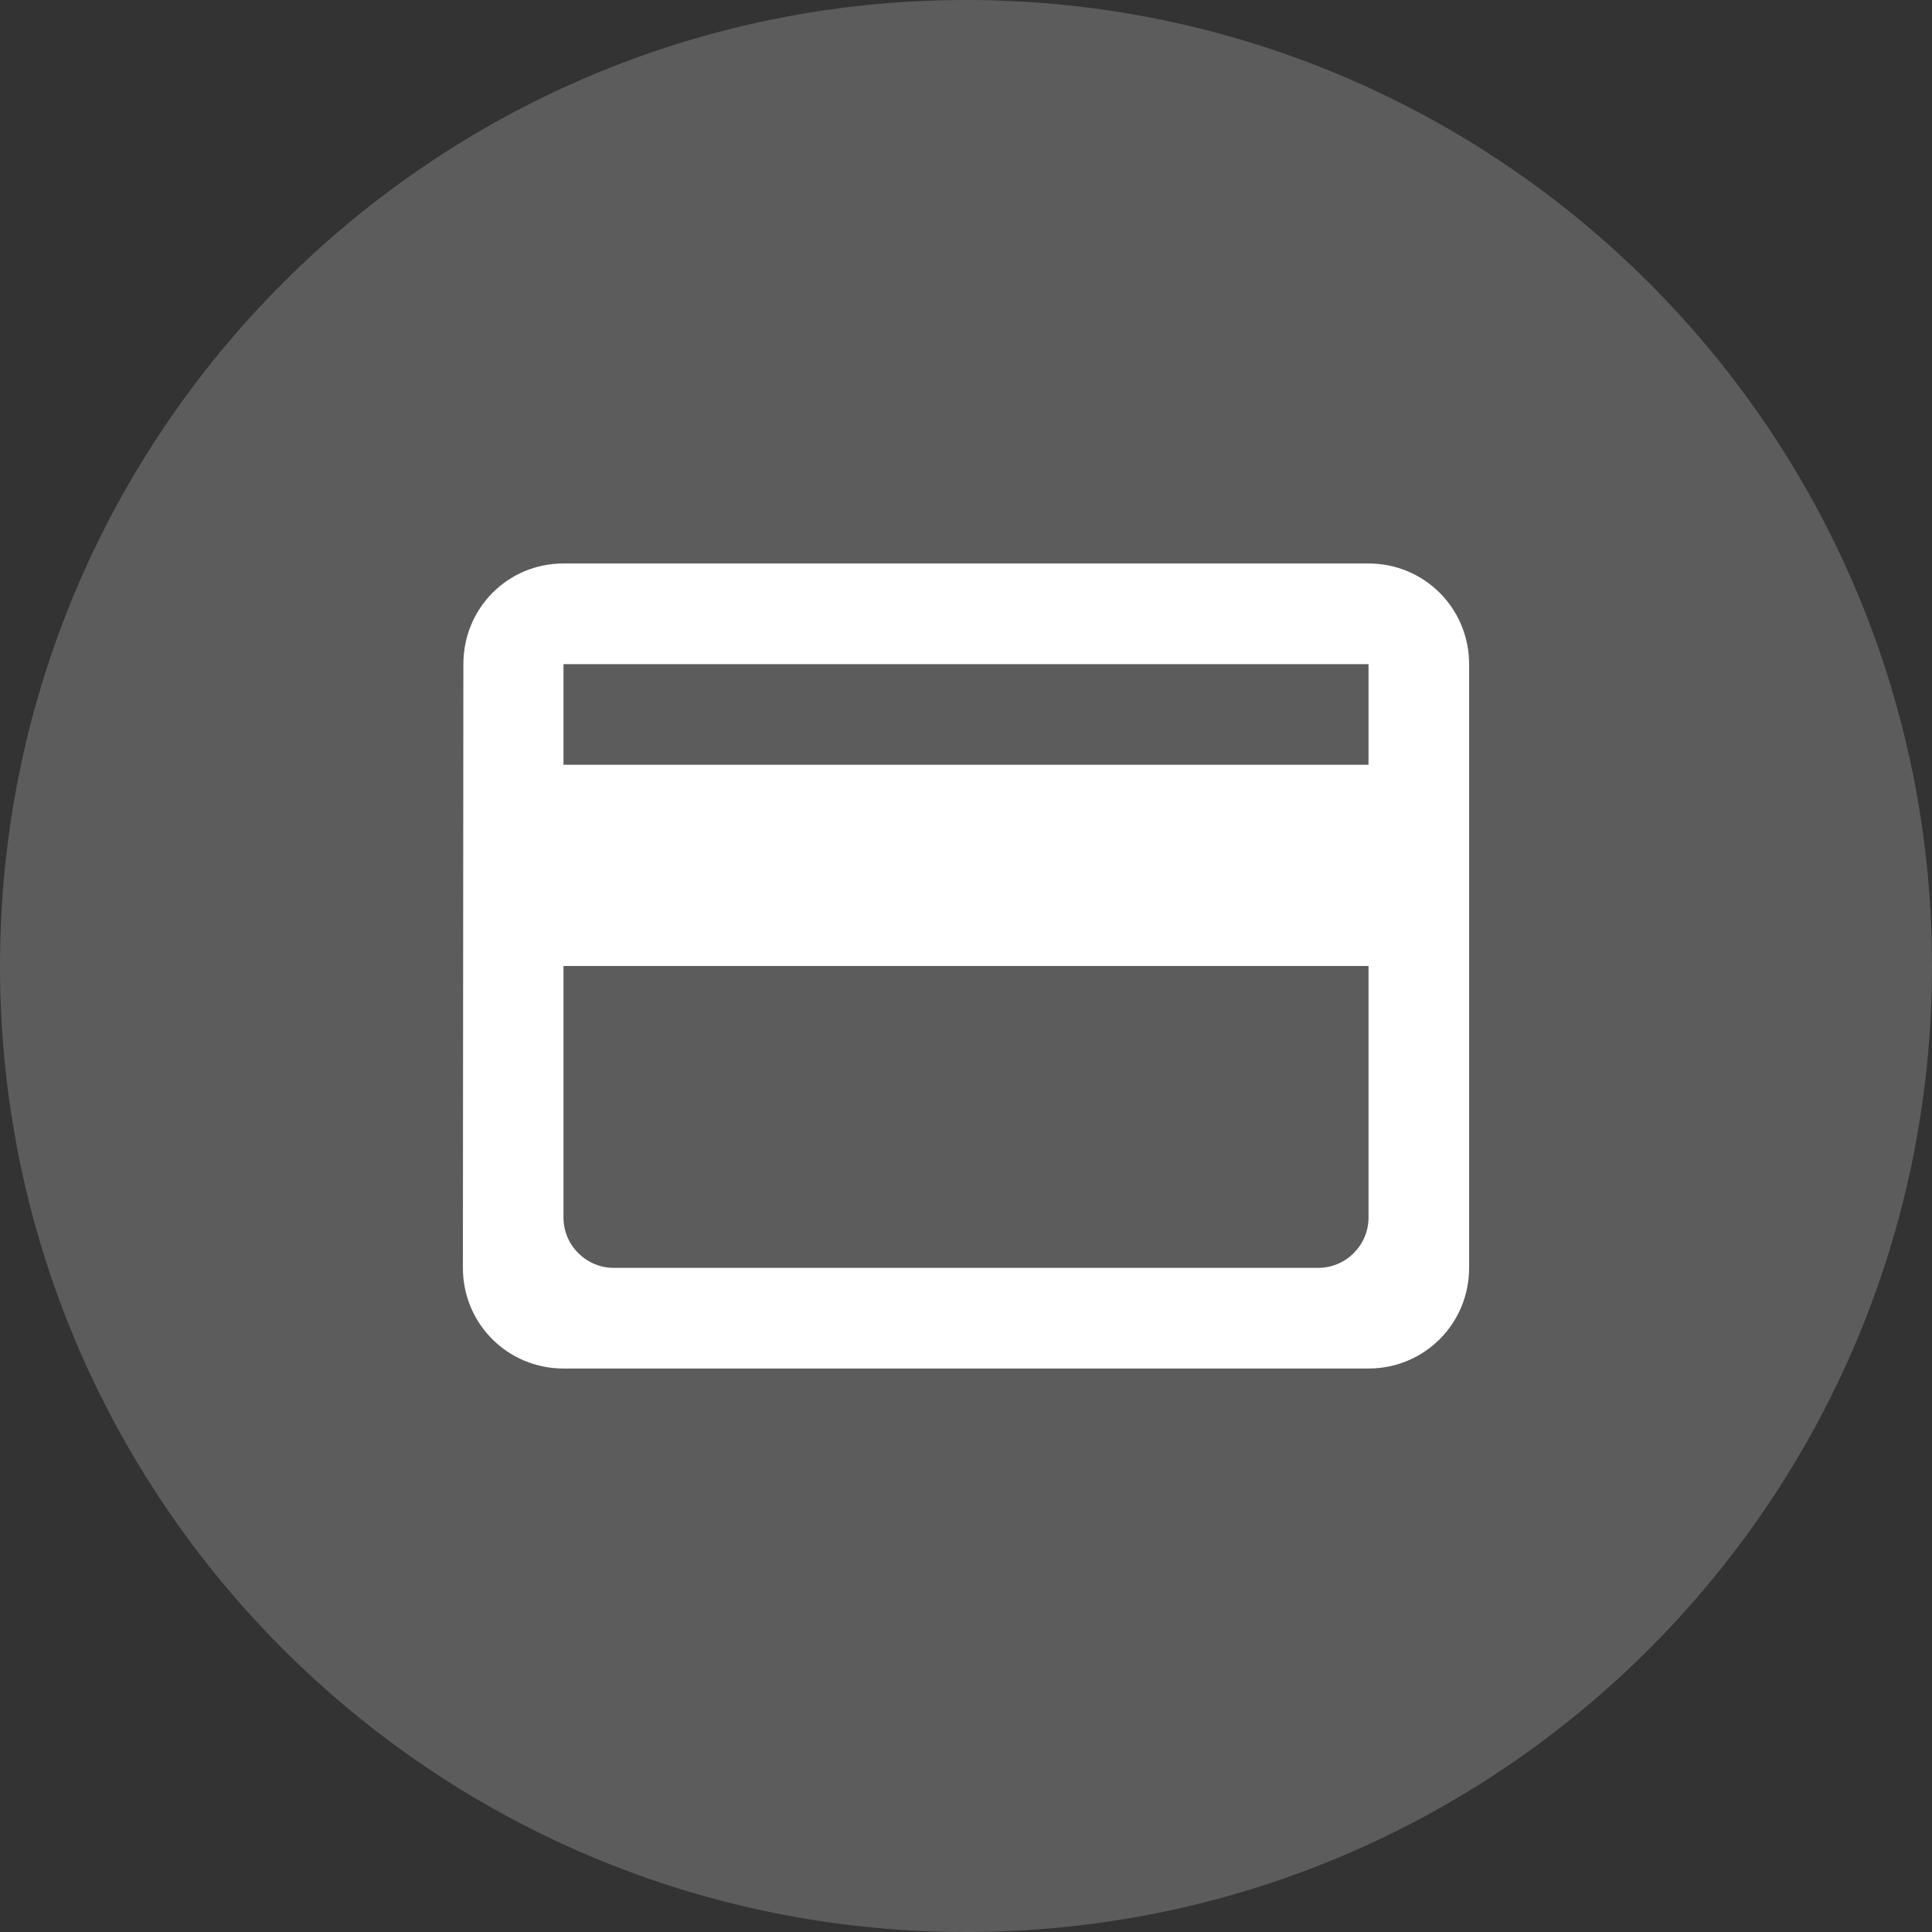 <svg width="32" height="32" viewBox="0 0 32 32" fill="none" xmlns="http://www.w3.org/2000/svg">
<rect x="0" y="0" width="32" height="32" fill="#333333" stroke="none"/>
<path opacity="0.2" fill-rule="evenodd" clip-rule="evenodd" d="M16 32C24.837 32 32 24.837 32 16C32 7.163 24.837 0 16 0C7.163 0 0 7.163 0 16C0 24.837 7.163 32 16 32Z" fill="white"/>
<g clip-path="url(#clip0_975_4872)">
<path d="M22.667 9.333H9.333C8.408 9.333 7.675 10.075 7.675 11L7.667 21C7.667 21.925 8.408 22.667 9.333 22.667H22.667C23.592 22.667 24.333 21.925 24.333 21V11C24.333 10.075 23.592 9.333 22.667 9.333ZM21.833 21H10.167C9.708 21 9.333 20.625 9.333 20.167V16H22.667V20.167C22.667 20.625 22.292 21 21.833 21ZM22.667 12.667H9.333V11H22.667V12.667Z" fill="white"/>
</g>
<defs>
<clipPath id="clip0_975_4872">
<rect width="20" height="20" fill="white" transform="translate(6 6)"/>
</clipPath>
</defs>
</svg>
